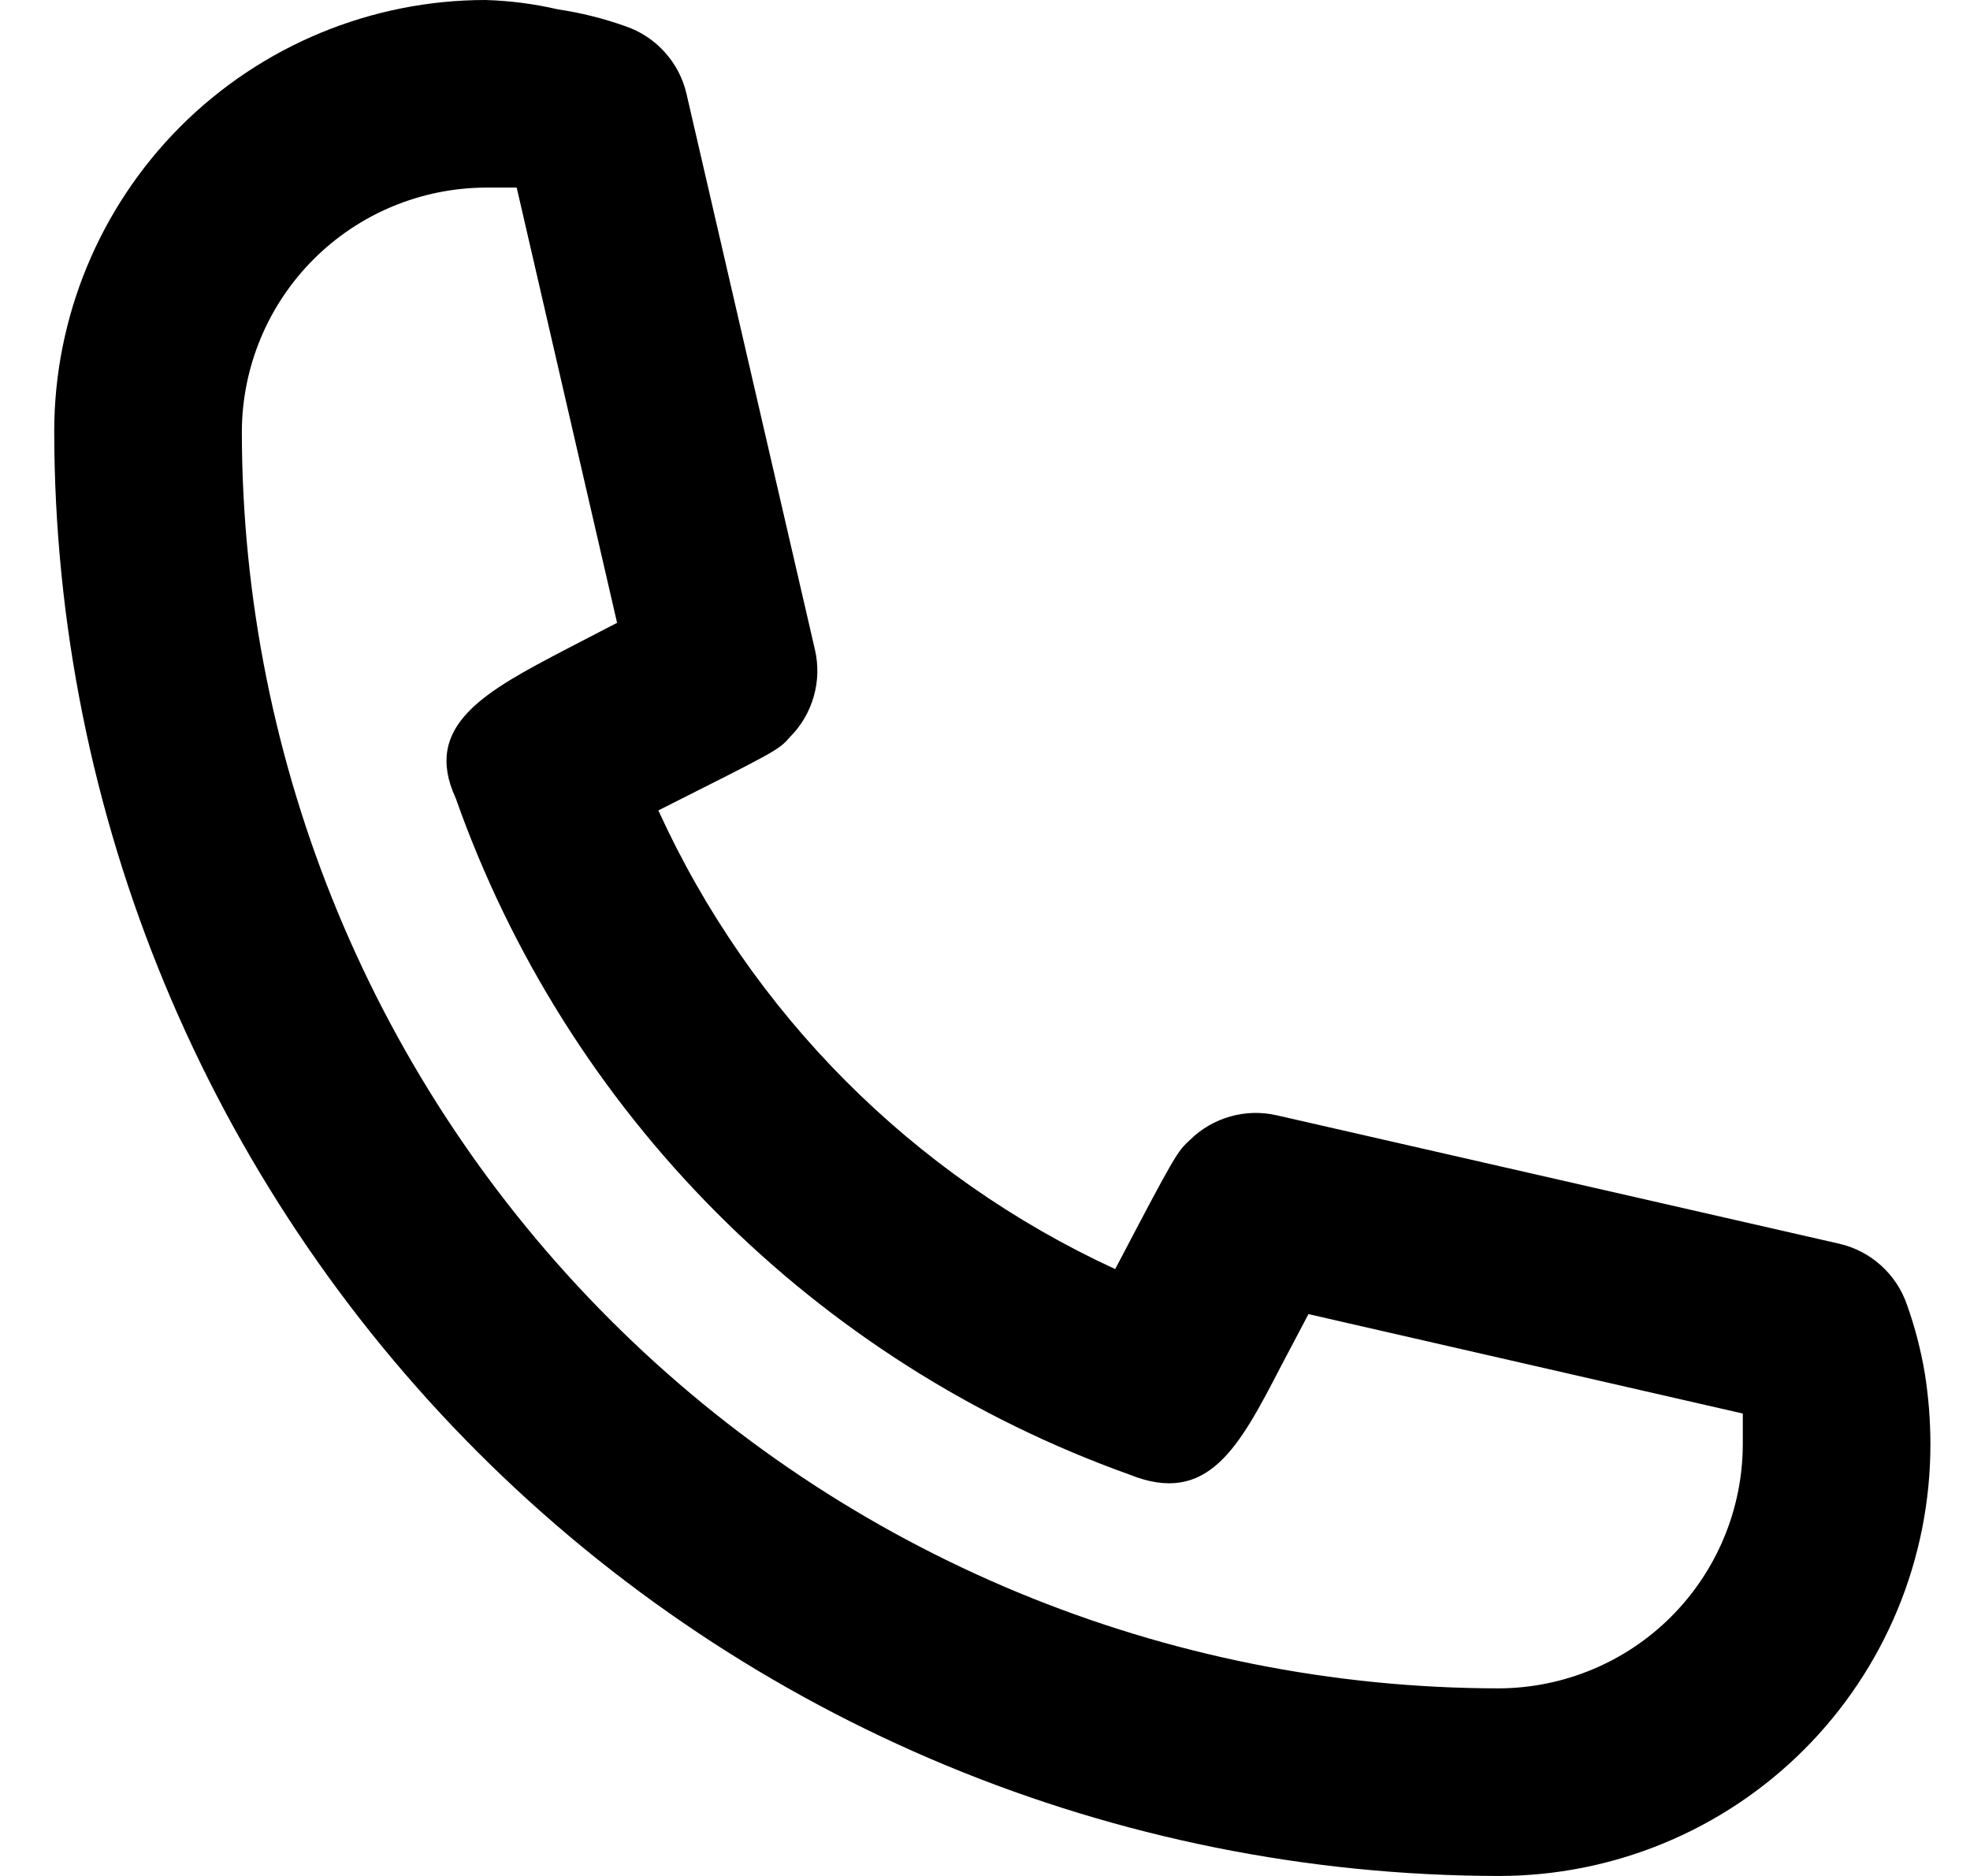 <svg width="21" height="20" viewBox="0 0 21 20" fill="none" xmlns="http://www.w3.org/2000/svg">
<path d="M20.328 13.91C20.273 13.749 20.178 13.606 20.052 13.492C19.926 13.378 19.773 13.298 19.608 13.26L13.608 11.89C13.445 11.853 13.276 11.857 13.115 11.903C12.954 11.948 12.808 12.033 12.688 12.15C12.548 12.28 12.538 12.29 11.888 13.53C9.731 12.536 8.003 10.801 7.018 8.64C8.288 8 8.298 8 8.428 7.85C8.545 7.731 8.63 7.584 8.675 7.423C8.721 7.262 8.725 7.093 8.688 6.93L7.318 1C7.28 0.835 7.2 0.682 7.086 0.556C6.973 0.43 6.829 0.335 6.668 0.28C6.435 0.197 6.193 0.136 5.948 0.1C5.695 0.041 5.437 0.008 5.178 0C3.958 0 2.788 0.485 1.925 1.347C1.063 2.21 0.578 3.38 0.578 4.6C0.583 8.683 2.208 12.597 5.095 15.484C7.981 18.37 11.895 19.995 15.978 20C16.582 20 17.18 19.881 17.738 19.65C18.297 19.419 18.804 19.08 19.231 18.653C19.658 18.226 19.997 17.718 20.228 17.16C20.459 16.602 20.578 16.004 20.578 15.4C20.578 15.146 20.558 14.891 20.518 14.64C20.476 14.392 20.413 14.147 20.328 13.91V13.91ZM15.978 18C12.425 17.997 9.018 16.585 6.506 14.072C3.993 11.56 2.581 8.153 2.578 4.6C2.581 3.911 2.856 3.251 3.343 2.764C3.83 2.277 4.489 2.003 5.178 2H5.508L6.578 6.64L6.038 6.92C5.178 7.37 4.498 7.73 4.858 8.51C5.444 10.17 6.393 11.678 7.635 12.925C8.877 14.172 10.381 15.127 12.038 15.72C12.878 16.06 13.208 15.43 13.658 14.56L13.948 14.01L18.578 15.07V15.4C18.576 16.089 18.301 16.748 17.814 17.236C17.327 17.723 16.667 17.997 15.978 18V18Z" fill="black"/>
</svg>
